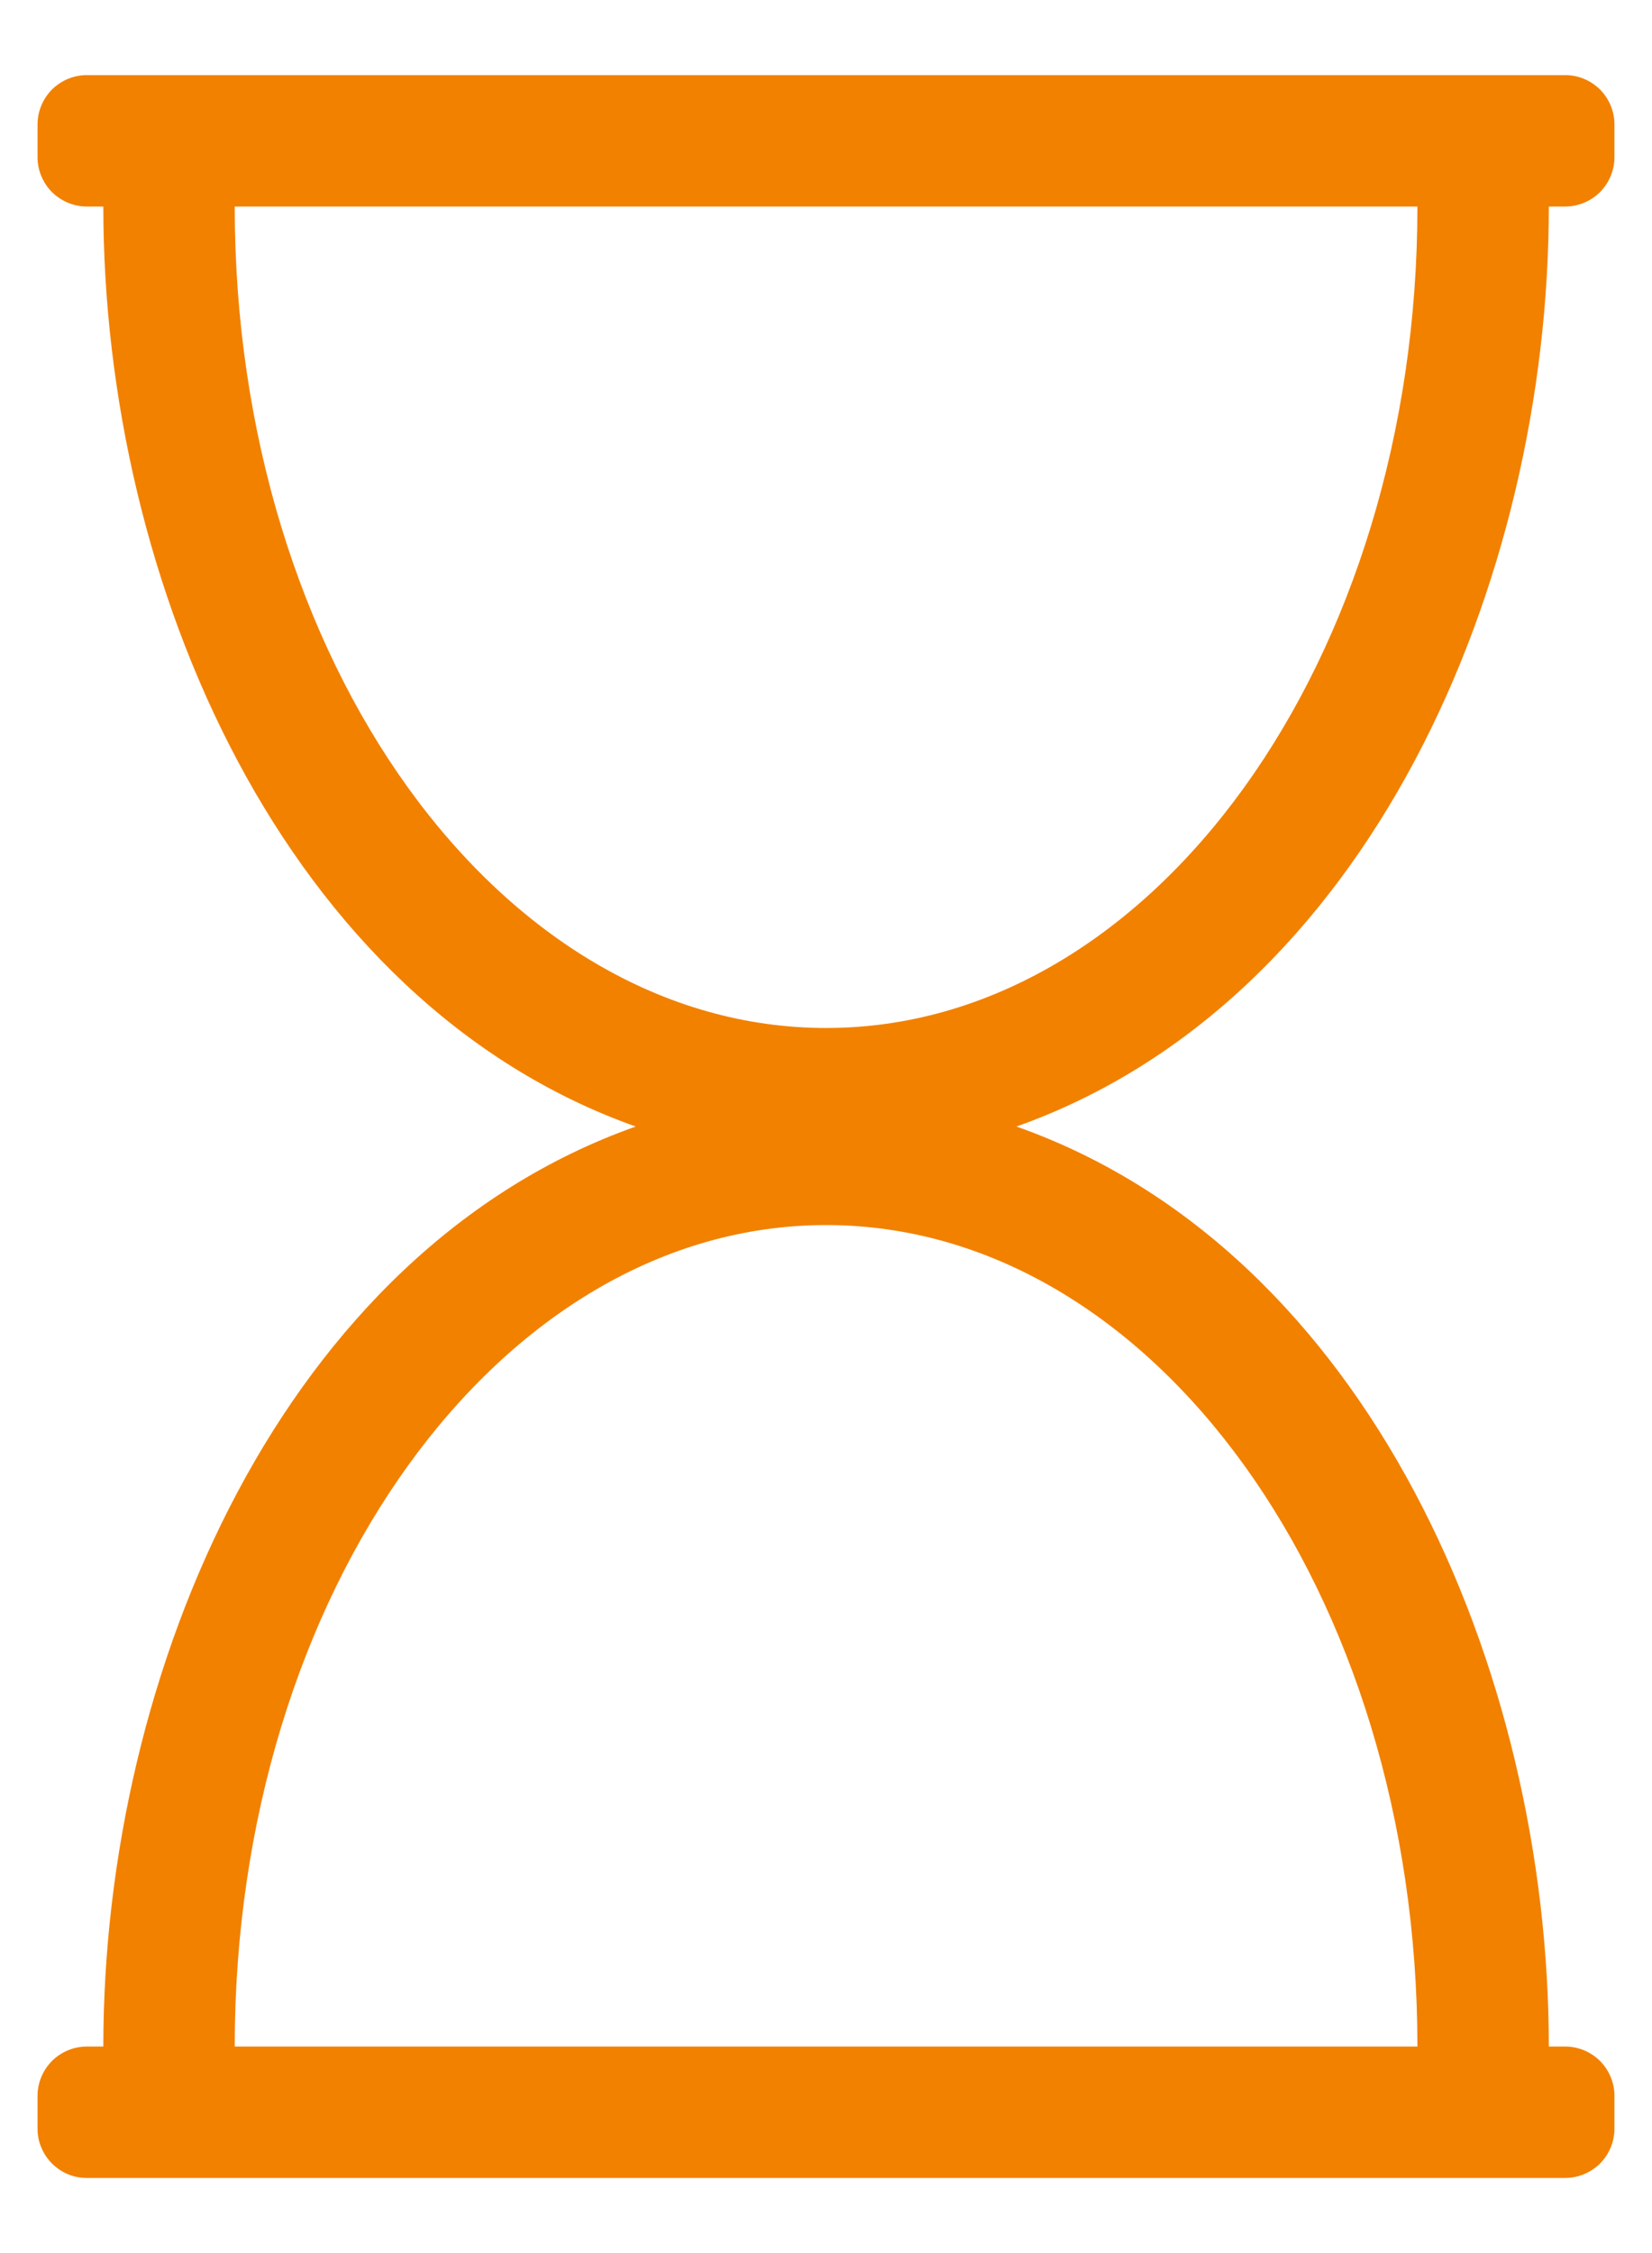 <svg width="11" height="15" viewBox="0 0 11 15" fill="none" xmlns="http://www.w3.org/2000/svg">
<path d="M10.313 1.375H10.422C10.509 1.375 10.592 1.34 10.654 1.279C10.715 1.217 10.75 1.134 10.75 1.047V0.828C10.75 0.741 10.715 0.658 10.654 0.596C10.592 0.535 10.509 0.5 10.422 0.5H0.578C0.491 0.5 0.408 0.535 0.346 0.596C0.285 0.658 0.25 0.741 0.25 0.828L0.25 1.047C0.25 1.134 0.285 1.217 0.346 1.279C0.408 1.34 0.491 1.375 0.578 1.375H0.688C0.688 3.886 1.894 6.67 4.233 7.5C1.886 8.332 0.688 11.122 0.688 13.625H0.578C0.491 13.625 0.408 13.66 0.346 13.721C0.285 13.783 0.25 13.866 0.25 13.953L0.25 14.172C0.25 14.215 0.258 14.258 0.275 14.297C0.291 14.337 0.316 14.373 0.346 14.404C0.377 14.434 0.413 14.459 0.452 14.475C0.492 14.492 0.535 14.5 0.578 14.5H10.422C10.509 14.5 10.592 14.465 10.654 14.404C10.715 14.342 10.75 14.259 10.75 14.172V13.953C10.75 13.866 10.715 13.783 10.654 13.721C10.592 13.66 10.509 13.625 10.422 13.625H10.313C10.313 11.114 9.107 8.325 6.768 7.5C9.114 6.668 10.313 3.878 10.313 1.375ZM1.563 1.375H9.438C9.438 4.395 7.675 6.844 5.501 6.844C3.327 6.844 1.563 4.4 1.563 1.375ZM9.438 13.625H1.563C1.563 10.605 3.326 8.156 5.501 8.156C7.676 8.156 9.438 10.6 9.438 13.625Z" fill="#F28100"/>
</svg>
